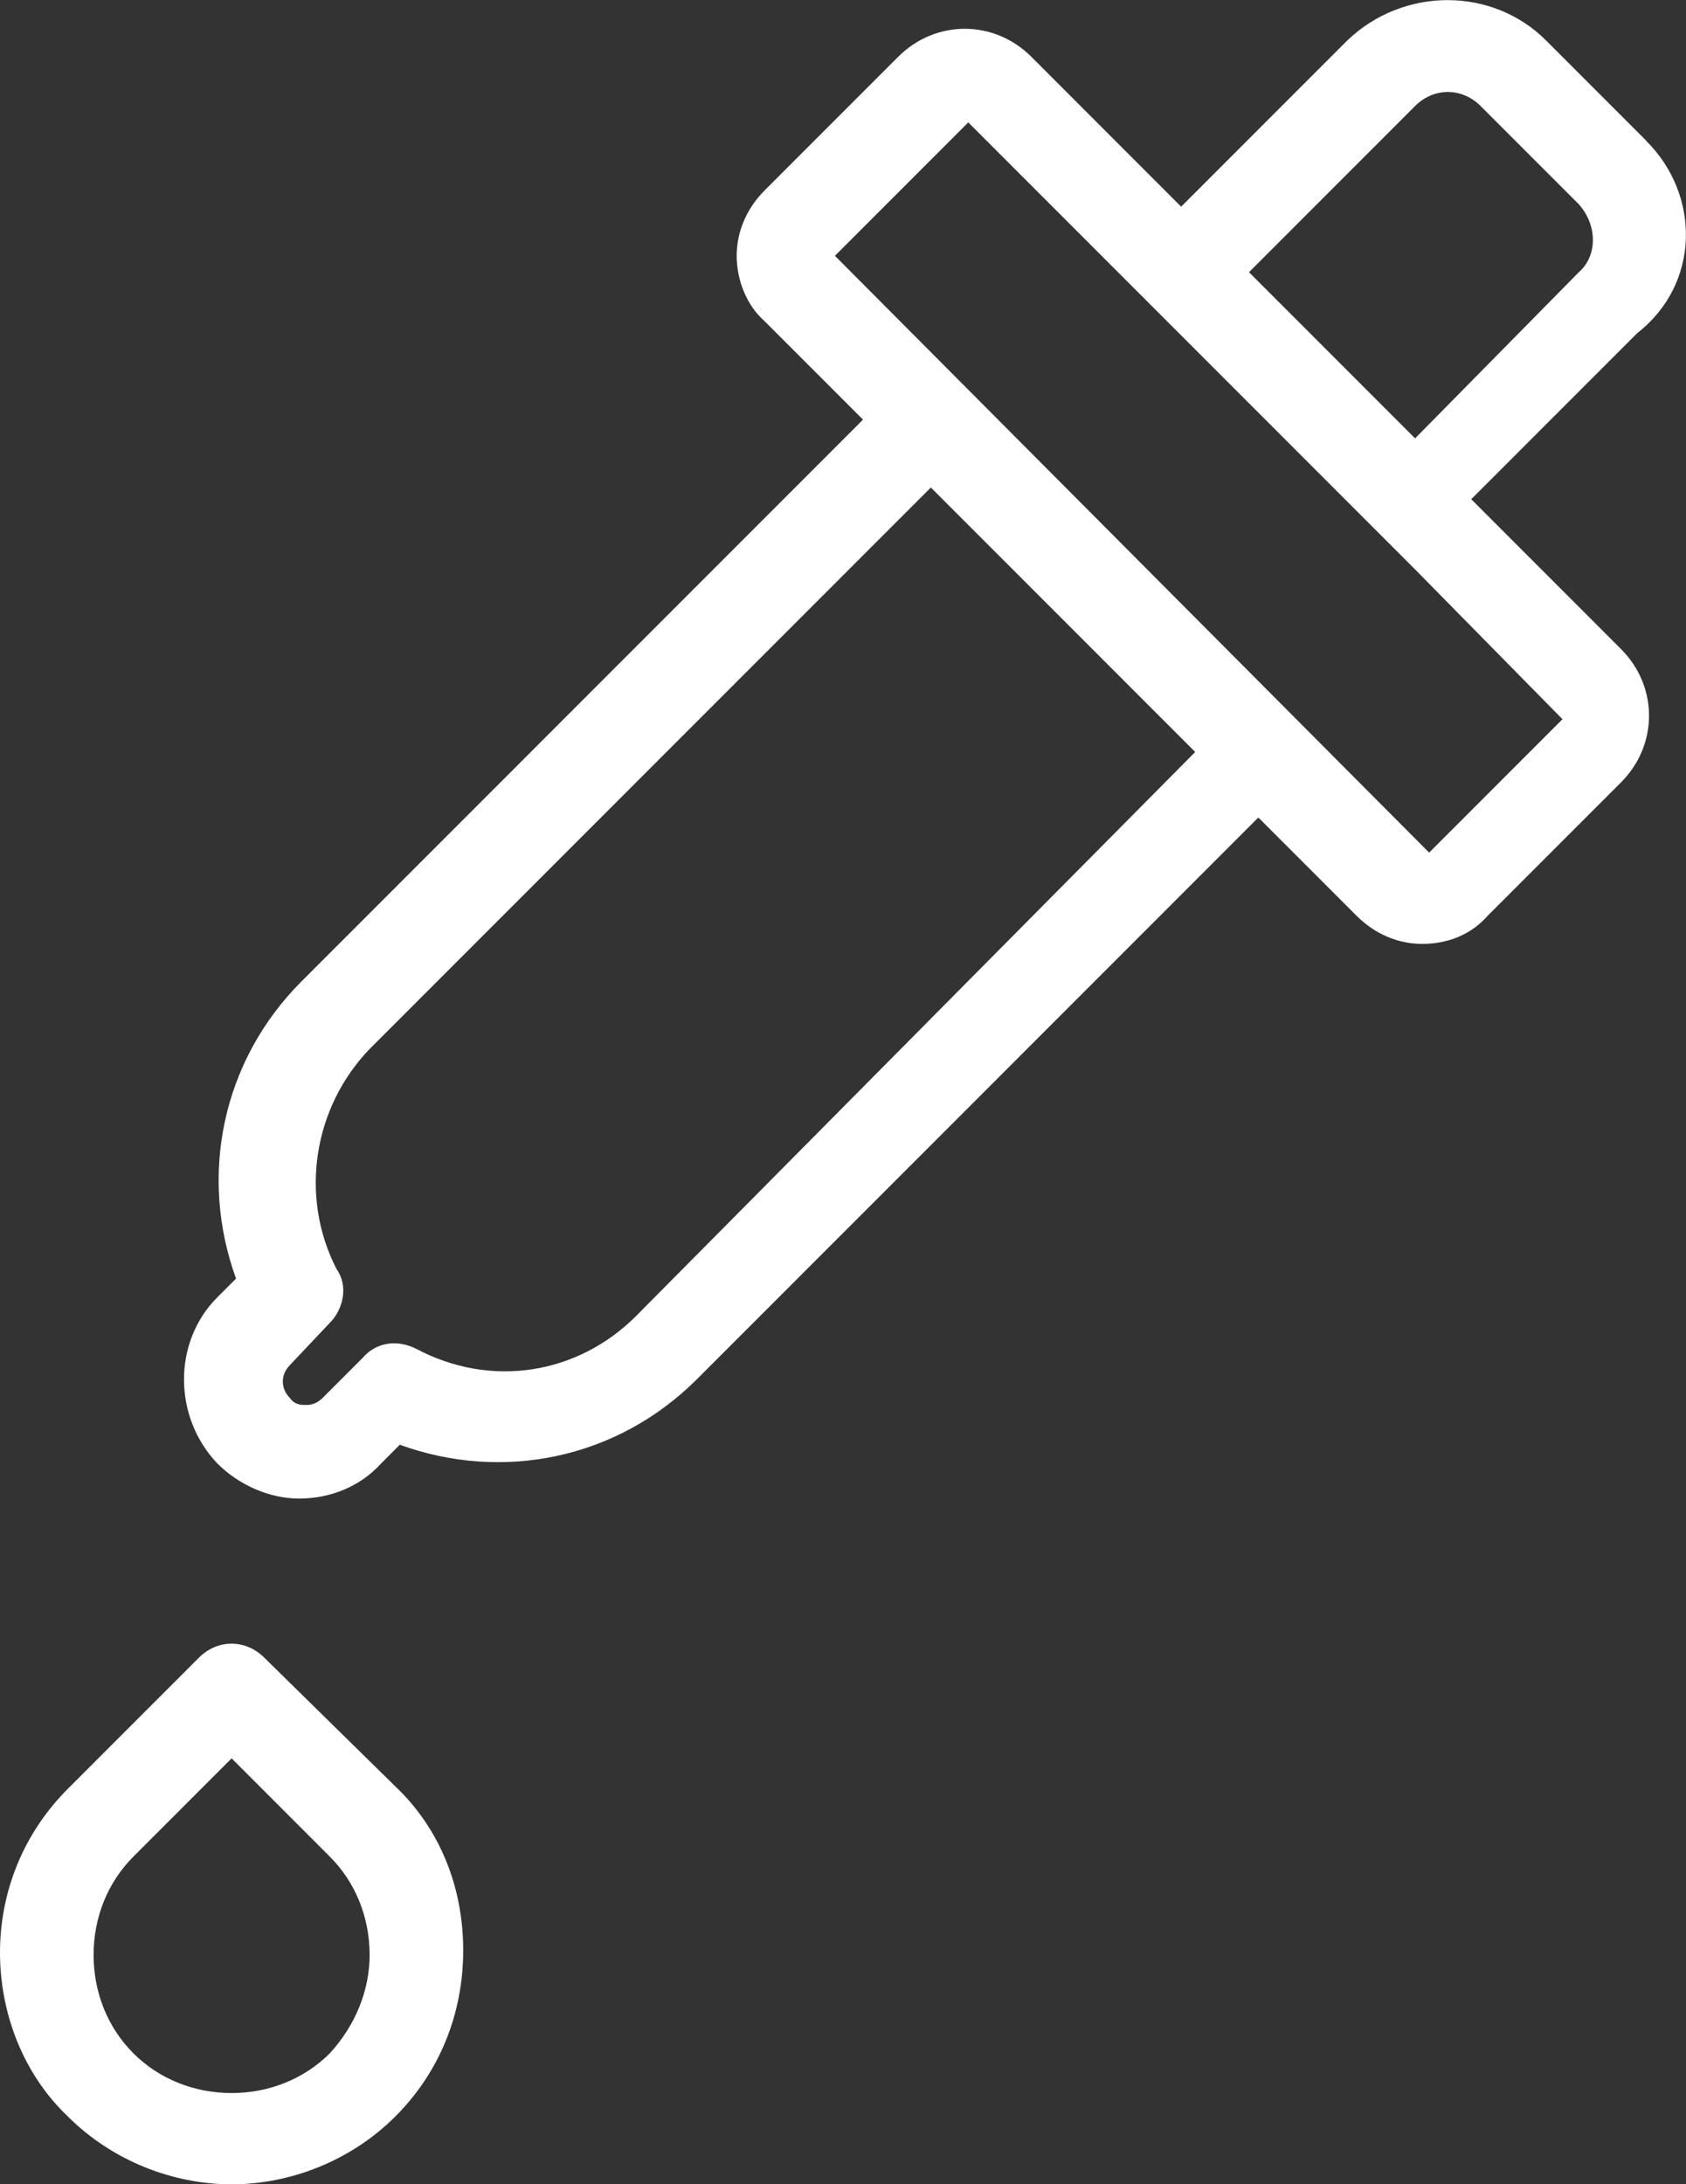 <?xml version="1.0" encoding="UTF-8"?>
<svg id="Layer_2" data-name="Layer 2" xmlns="http://www.w3.org/2000/svg" viewBox="0 0 72.07 93.33">
  <rect x="0" y="0" width="72.07" height="93.33" fill="#333333" stroke="none"/>
  <defs>
    <style>
      .cls-1 {
        fill: #fff;
      }
    </style>
  </defs>
  <g id="Layer_1-2" data-name="Layer 1">
    <g>
      <path class="cls-1" d="m70.39,6.03l-4.3-4.3c-2.3-2.3-6.1-2.3-8.5,0l-7.1,7.1-6.4-6.4c-1.6-1.6-4.1-1.6-5.7,0l-5.7,5.7c-.8.8-1.2,1.8-1.2,2.8s.4,2.1,1.2,2.8l4.2,4.2-24,24c-3.4,3.4-4.4,8.3-2.8,12.7l-.8.8c-1.9,1.9-1.9,5.1,0,7.1.9.9,2.2,1.5,3.5,1.5s2.6-.5,3.5-1.5l.8-.8c4.4,1.6,9.3.6,12.7-2.8l24-24,4.2,4.2c.8.8,1.8,1.2,2.8,1.2,1.1,0,2.1-.4,2.8-1.2l5.7-5.7c1.6-1.6,1.6-4.1,0-5.7l-6.4-6.4,7.1-7.1c2.7-2.11,2.7-5.9.39-8.2h0ZM27.19,56.23c-2.5,2.5-6.2,3.1-9.4,1.4-.8-.4-1.7-.3-2.3.4l-1.7,1.7c-.3.3-.6.3-.7.3-.2,0-.5,0-.7-.3-.4-.4-.4-1,0-1.4l1.7-1.8c.6-.6.8-1.6.3-2.3-1.6-3.1-1-6.9,1.4-9.4l24-24,11.3,11.3-23.9,24.1Zm39.6-25.5l-5.7,5.7-25.4-25.5,5.7-5.7,19.1,19.1,6.3,6.4Zm.7-19.1l-7,7.1-7.1-7.1,7.1-7.1c.8-.8,2-.8,2.8,0l4.2,4.2c.8.9.8,2.2,0,2.9h0Z"/>
      <path class="cls-1" d="m11.3,70.83c-.4-.4-.9-.6-1.4-.6s-1,.2-1.4.6l-5.6,5.6c-1.9,1.9-2.9,4.4-2.9,7s1,5.2,2.9,7c1.9,1.9,4.5,2.9,7,2.9s5.1-1,7-2.9c1.9-1.9,2.9-4.4,2.9-7.1s-1-5.2-2.9-7l-5.6-5.5Zm2.8,16.9c-1.1,1.1-2.6,1.7-4.2,1.7s-3.1-.6-4.2-1.7c-1.1-1.1-1.7-2.6-1.7-4.2s.6-3.1,1.7-4.2l4.2-4.2,4.2,4.2c1.1,1.1,1.7,2.6,1.7,4.2,0,1.5-.6,3-1.7,4.2Z"/>
    </g>
  </g>
</svg>